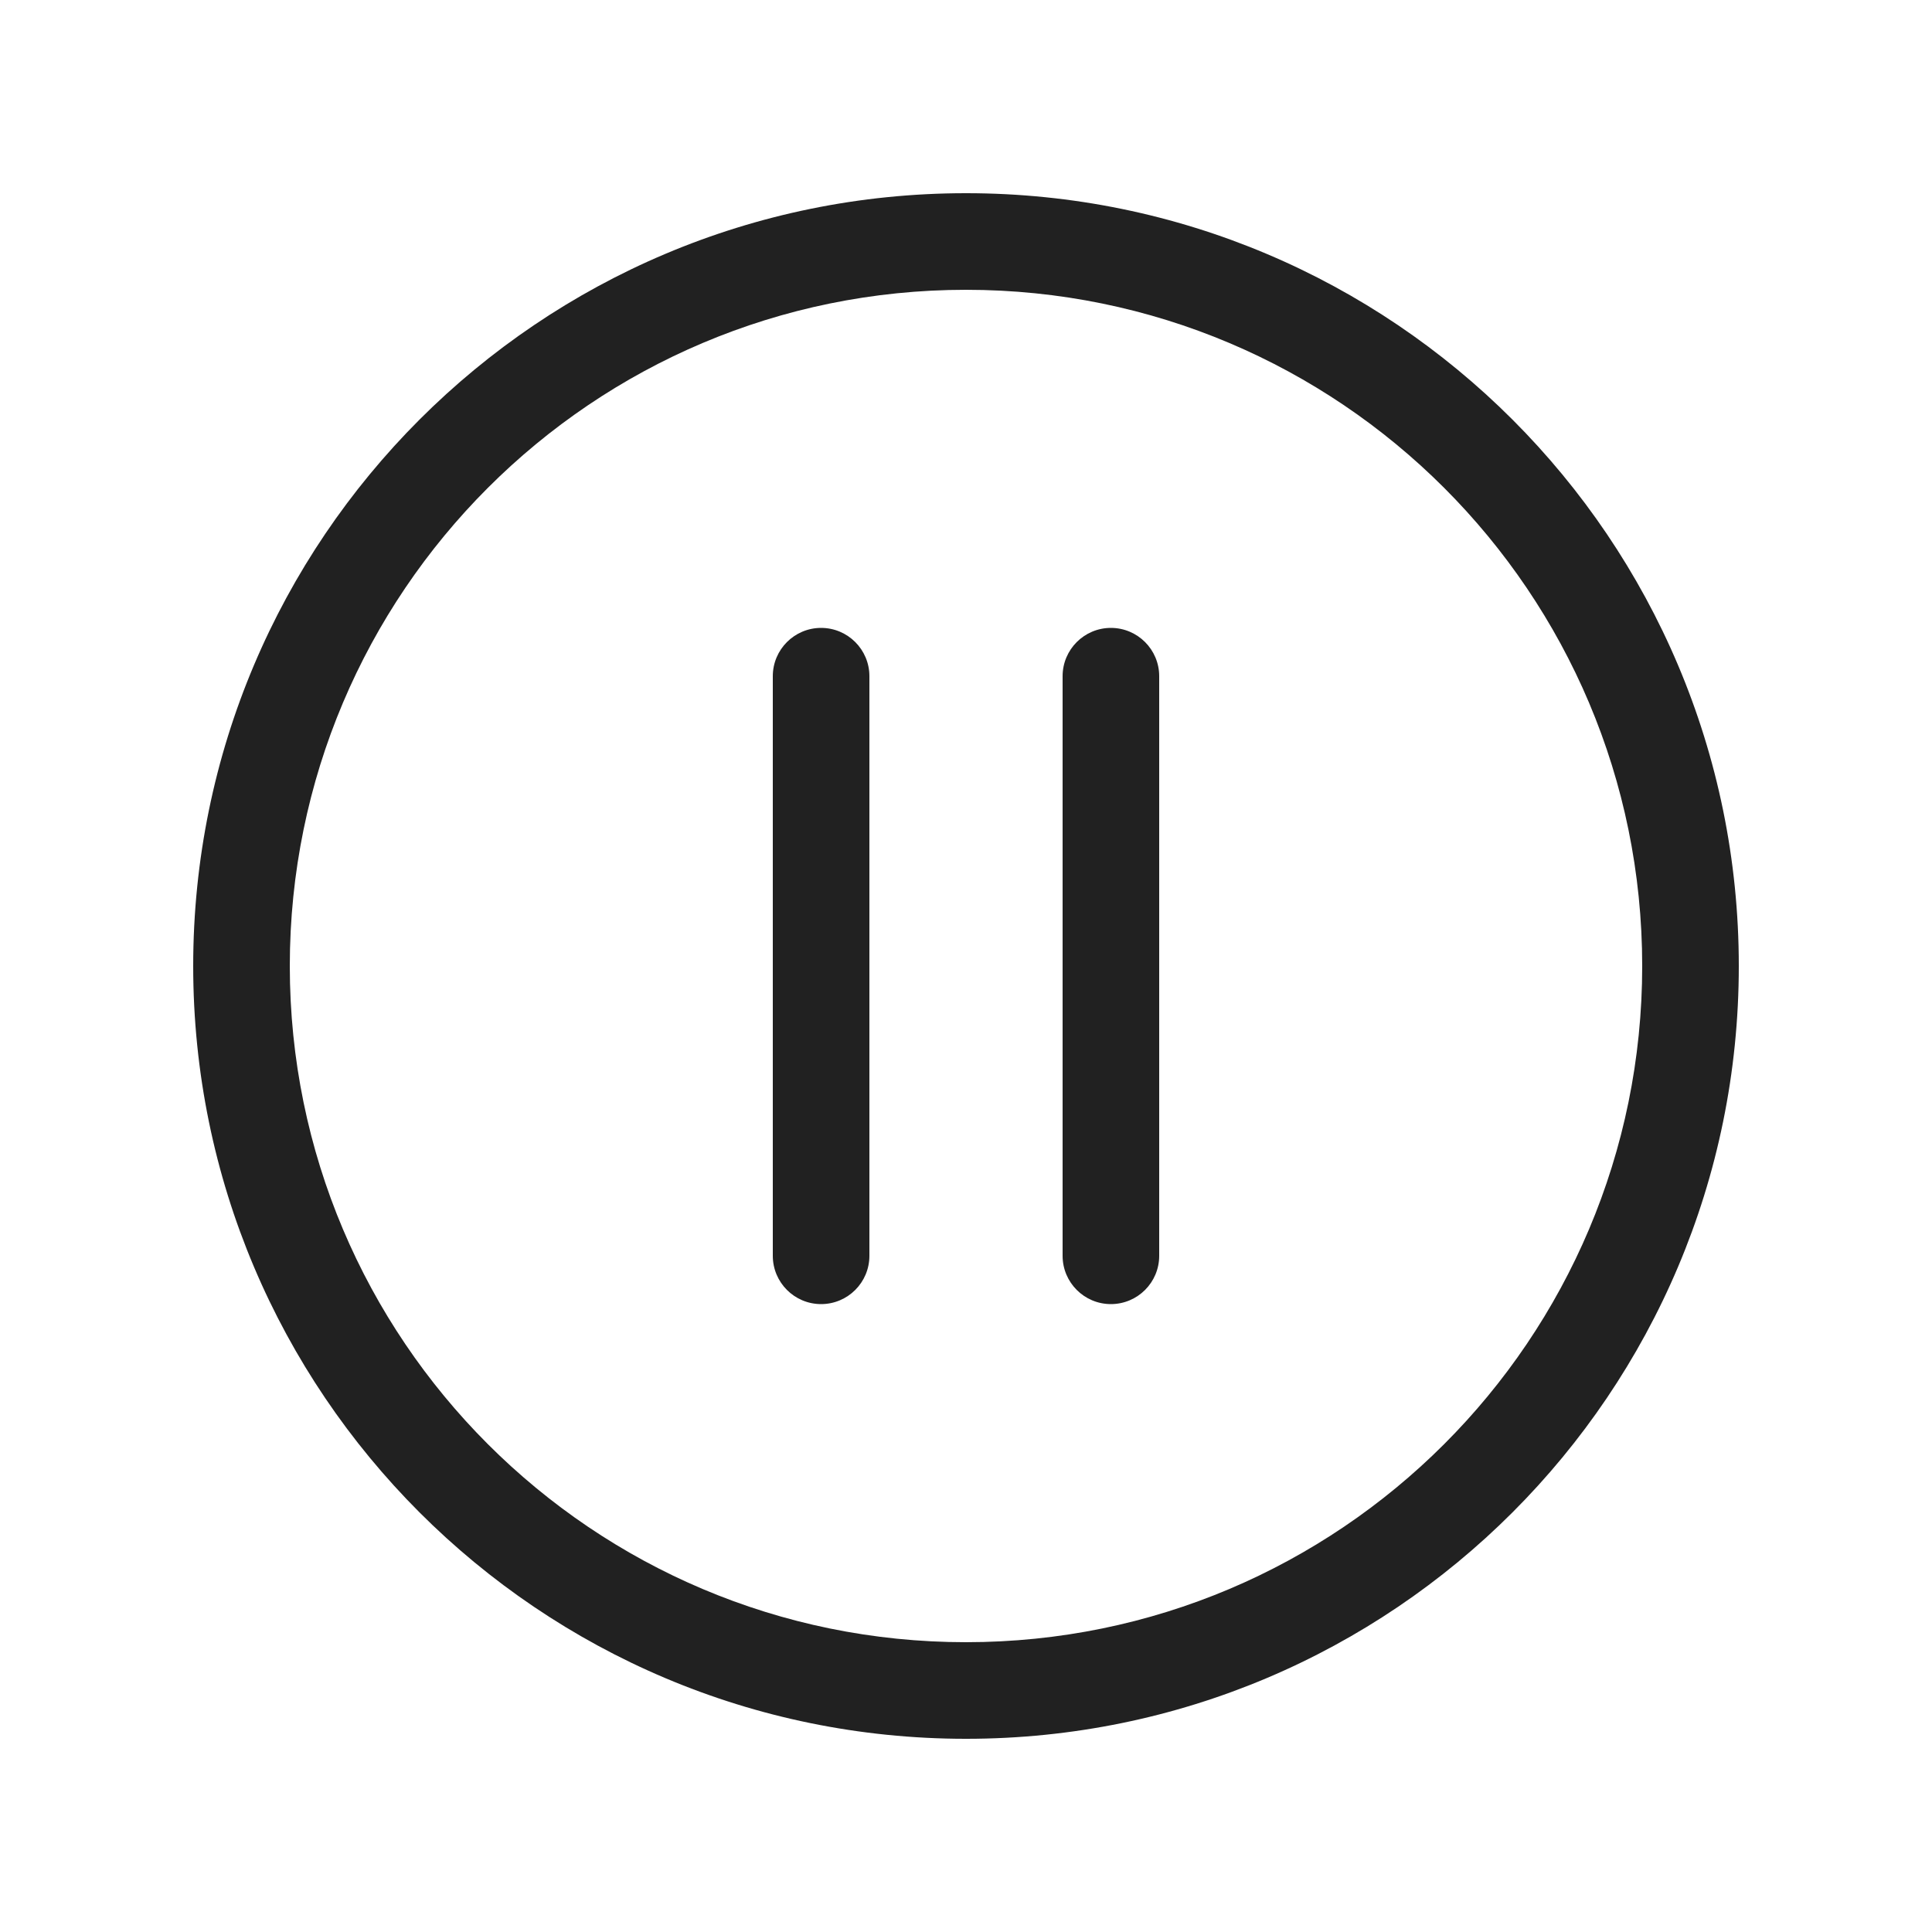 <svg width="20" height="20" viewBox="0 0 20 20" fill="none" xmlns="http://www.w3.org/2000/svg">
<path d="M10 2C14.418 2 18 5.582 18 10C18 14.418 14.418 18 10 18C5.582 18 2 14.418 2 10C2 5.582 5.582 2 10 2ZM10 3C6.134 3 3 6.134 3 10C3 13.866 6.134 17 10 17C13.866 17 17 13.866 17 10C17 6.134 13.866 3 10 3ZM8.5 6.5C8.776 6.5 9 6.724 9 7V13C9 13.276 8.776 13.5 8.5 13.5C8.224 13.5 8 13.276 8 13V7C8 6.724 8.224 6.5 8.5 6.5ZM11.5 6.5C11.776 6.5 12 6.724 12 7V13C12 13.276 11.776 13.5 11.5 13.5C11.224 13.5 11 13.276 11 13V7C11 6.724 11.224 6.5 11.5 6.5Z" fill="#212121"/>
</svg>
